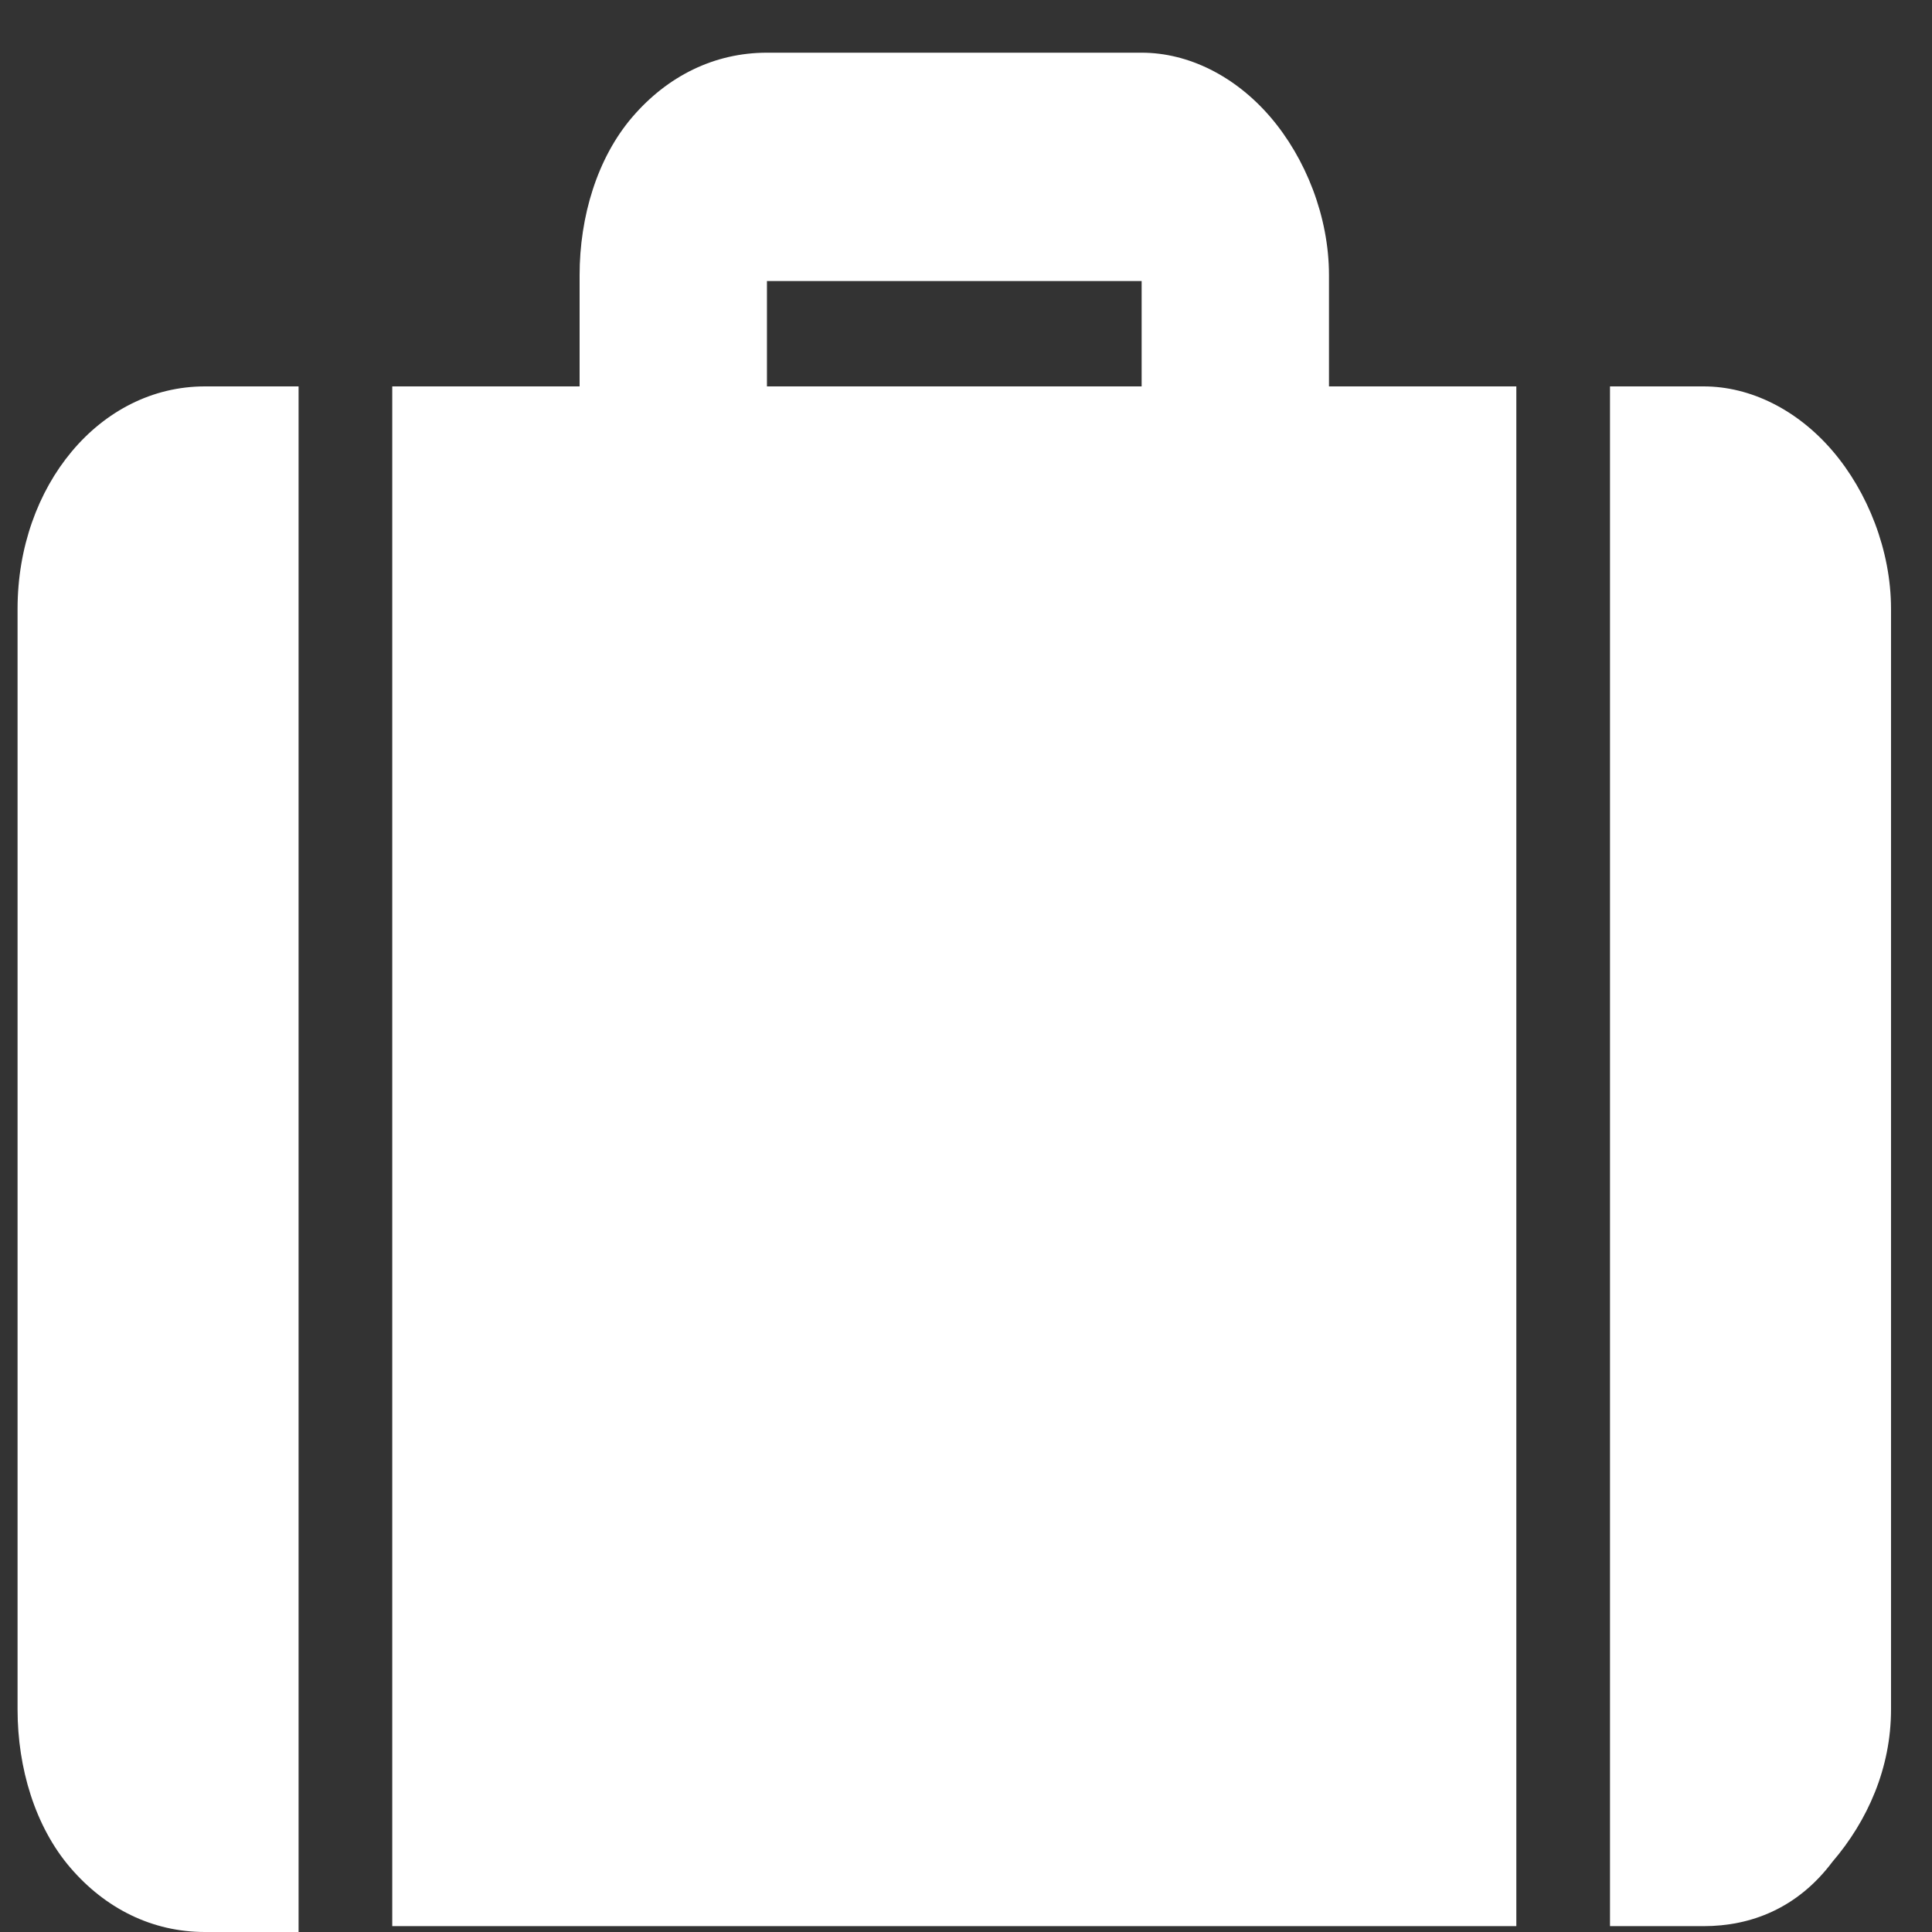 <svg version="1.2" xmlns="http://www.w3.org/2000/svg" viewBox="0 0 33 33" width="33" height="33">
	<rect x="0" y="0" width="33" height="33" fill="#333333" stroke="none"/>
	<title>image</title>
	<style>
		.s0 { fill: #ffffff } 
	</style>
	<path id="Layer" fill-rule="evenodd" class="s0" d="m22.7 6.6h3.2v26.3h-19.2v-26.3h3.2v-1.9c0-1 0.3-2 0.9-2.7c0.6-0.7 1.4-1.1 2.3-1.1h6.4c0.8 0 1.6 0.4 2.2 1.1c0.6 0.7 1 1.7 1 2.7zm4.8 0h1.6c0.8 0 1.6 0.4 2.2 1.1c0.6 0.7 1 1.7 1 2.7v18.8c0 1-0.4 1.9-1 2.6c-0.6 0.8-1.4 1.1-2.2 1.1h-1.6zm-22.4 0v26.4h-1.6c-0.9 0-1.7-0.4-2.3-1.1c-0.6-0.7-0.9-1.7-0.9-2.7v-18.8c0-2.1 1.4-3.8 3.2-3.8zm8-1.8v1.8h6.4v-1.8z" />
</svg>